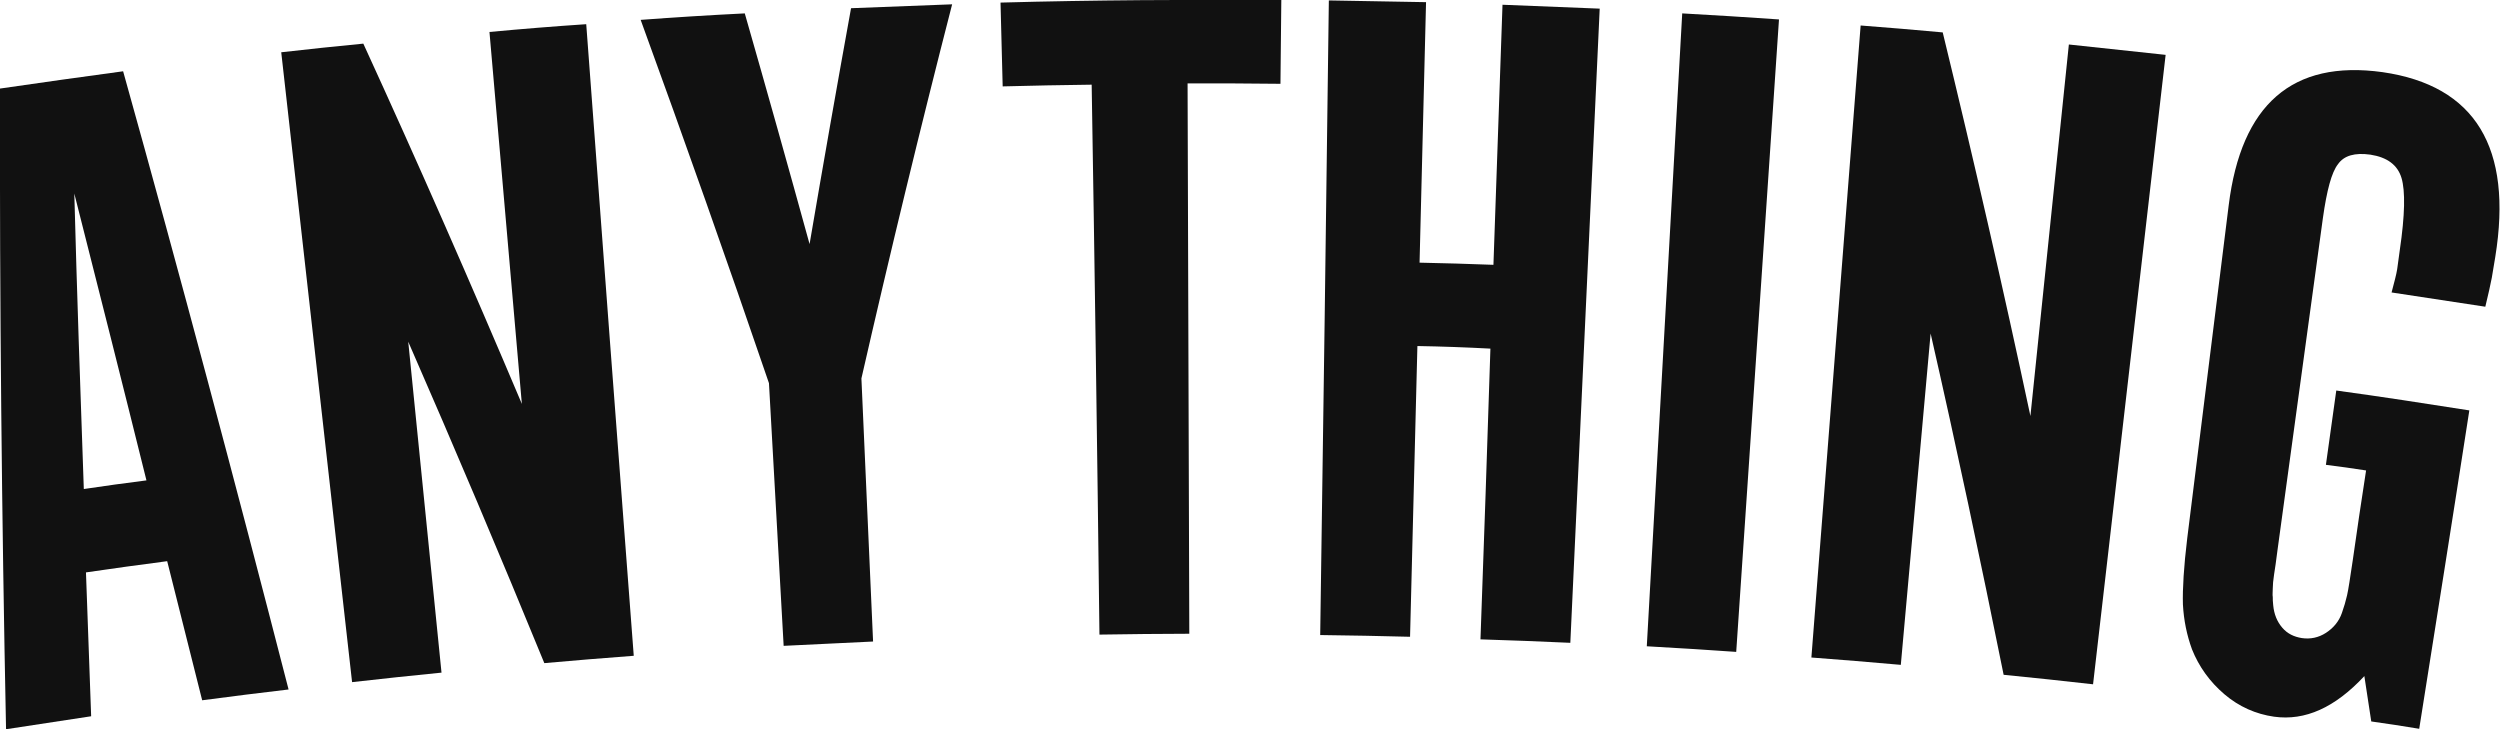 <?xml version="1.0" encoding="utf-8"?>
<!-- Generator: Adobe Illustrator 22.0.0, SVG Export Plug-In . SVG Version: 6.00 Build 0)  -->
<svg version="1.1" id="Calque_1" xmlns="http://www.w3.org/2000/svg" xmlns:xlink="http://www.w3.org/1999/xlink" x="0px" y="0px"
	 viewBox="0 0 578.7 168.8" style="enable-background:new 0 0 578.7 168.8;" xml:space="preserve">
<style type="text/css">
	.st0{fill:#111111;}
</style>
<g>
	<path class="st0" d="M21.1,165.8c-6.6,1-13.1,2-19.7,3C0.4,119.4-0.1,70,0,20.5c9.5-1.4,19-2.7,28.5-4
		c13.3,47.6,26,95.3,38.3,143.1c-6.7,0.8-13.3,1.6-20,2.5c-2.7-10.7-5.4-21.5-8.1-32.2c-6.3,0.8-12.5,1.7-18.8,2.6
		C20.3,143.7,20.7,154.7,21.1,165.8z M17.2,44.8c0.6,22.8,1.4,45.6,2.2,68.4c4.8-0.7,9.6-1.4,14.5-2C28.4,89,22.8,66.9,17.2,44.8z"
		/>
	<path class="st0" d="M146.7,151.8c-6.9,0.5-13.8,1.1-20.7,1.7c-10.2-24.9-20.7-49.7-31.5-74.4c2.6,25.5,5.1,51.1,7.7,76.6
		c-6.9,0.7-13.8,1.4-20.7,2.2C76,109.3,70.6,60.7,65.1,12.1c6.3-0.7,12.6-1.4,19-2c12.7,27.7,24.9,55.5,36.7,83.4
		c-2.5-28.7-5-57.4-7.5-86.1c7.5-0.7,14.9-1.3,22.4-1.8C139.3,54.3,143,103,146.7,151.8z"/>
	<path class="st0" d="M148.3,4.6c8-0.6,16.1-1.1,24.1-1.5c5.1,17.8,10.1,35.6,15,53.4c3.1-18.2,6.3-36.4,9.6-54.6
		c7.8-0.3,15.6-0.6,23.4-0.9C213,29.8,206,58.7,199.4,87.6c0.9,20.3,1.8,40.6,2.7,60.9c-6.9,0.3-13.8,0.7-20.7,1
		c-1.1-20.3-2.3-40.6-3.4-60.8C168.4,60.6,158.5,32.6,148.3,4.6z"/>
	<path class="st0" d="M252.7,19.6c-6.9,0.1-13.7,0.2-20.6,0.4c-0.2-6.5-0.3-12.9-0.5-19.4c21.7-0.6,43.4-0.7,65-0.6
		c-0.1,6.5-0.1,12.9-0.2,19.4c-7.2-0.1-14.4-0.1-21.5-0.1c0.1,42.5,0.3,84.9,0.4,127.4c-6.9,0-13.8,0.1-20.8,0.2
		C254,104.5,253.4,62.1,252.7,19.6z"/>
	<path class="st0" d="M328.1,80.1c-0.6,22.4-1.1,44.9-1.7,67.3c-6.9-0.2-13.8-0.3-20.8-0.4c0.7-49,1.4-98,2-146.9
		c7.5,0.1,15,0.3,22.5,0.4c-0.5,20.1-1,40.2-1.5,60.3c5.7,0.1,11.4,0.3,17.1,0.5c0.7-20.1,1.4-40.2,2.1-60.2
		c7.5,0.3,15,0.6,22.5,0.9c-2.3,48.9-4.5,97.9-6.8,146.8c-6.9-0.3-13.8-0.6-20.8-0.8c0.8-22.4,1.6-44.9,2.3-67.3
		C339.4,80.4,333.8,80.2,328.1,80.1z"/>
	<path class="st0" d="M401.9,150.9c-6.9-0.5-13.8-0.9-20.7-1.3c2.7-48.8,5.5-97.7,8.2-146.5c7.5,0.4,15,0.9,22.4,1.4
		C408.5,53.3,405.2,102.1,401.9,150.9z"/>
	<path class="st0" d="M484.5,158.4c-6.9-0.8-13.8-1.5-20.7-2.2c-5.3-26.3-10.9-52.7-16.9-79c-2.3,25.6-4.6,51.1-6.9,76.7
		c-6.9-0.6-13.8-1.2-20.7-1.7c3.8-48.8,7.6-97.5,11.4-146.3c6.3,0.5,12.7,1,19,1.6c7.2,29.6,14,59.2,20.3,88.8
		c3-28.7,5.9-57.3,8.9-86c7.5,0.8,14.9,1.6,22.4,2.4C495.7,61.2,490.1,109.8,484.5,158.4z"/>
	<path class="st0" d="M560,168.7c-3.7-0.6-7.4-1.2-11.1-1.7c-0.5-3.5-1.1-7-1.6-10.5c-6.8,7.3-13.7,10.4-20.9,9.4
		c-4.2-0.6-8.1-2.3-11.5-5.2c-3.4-2.9-5.9-6.4-7.5-10.4c-1.2-3.3-1.9-6.7-2.1-10.4c-0.1-3.6,0.2-8.7,1-15.3
		c3.2-25.7,6.4-51.4,9.6-77.1c2.9-23.3,14.7-33.7,35.6-30.8c21.5,3.1,30.2,17.5,26.1,42.8c-0.3,1.6-0.5,3.2-0.8,4.8
		c-0.3,1.6-0.8,3.8-1.5,6.7c-7.2-1.1-14.5-2.2-21.7-3.3c0.6-2.3,1.1-4.1,1.3-5.4c0.2-1.3,0.4-2.8,0.6-4.4c1.2-8.1,1.3-13.7,0.4-16.7
		c-0.9-3-3.3-4.8-7.2-5.4c-3.6-0.5-6.1,0.2-7.5,2.2c-1.5,1.9-2.6,6.1-3.5,12.5c-3.5,25.6-7,51.2-10.5,76.8c-0.3,2.5-0.6,4.4-0.8,5.7
		c-0.2,1.3-0.3,2.4-0.3,3.2c0,0.8-0.1,1.5,0,2c0,0.5,0,1.1,0.1,1.9c0.2,2.1,0.9,3.8,2.1,5.2c1.2,1.4,2.7,2.1,4.5,2.4
		c2,0.3,3.9-0.1,5.6-1.2c1.7-1.1,3-2.6,3.7-4.6c0.5-1.4,0.9-2.8,1.2-4.1c0.3-1.3,0.7-4,1.3-8c1-7,2-13.9,3.1-20.9
		c-3.1-0.5-6.2-0.9-9.3-1.3c0.8-5.7,1.6-11.5,2.4-17.2c10.3,1.4,20.6,3,30.8,4.6C567.8,119.6,563.9,144.1,560,168.7z"/>
</g>
</svg>
